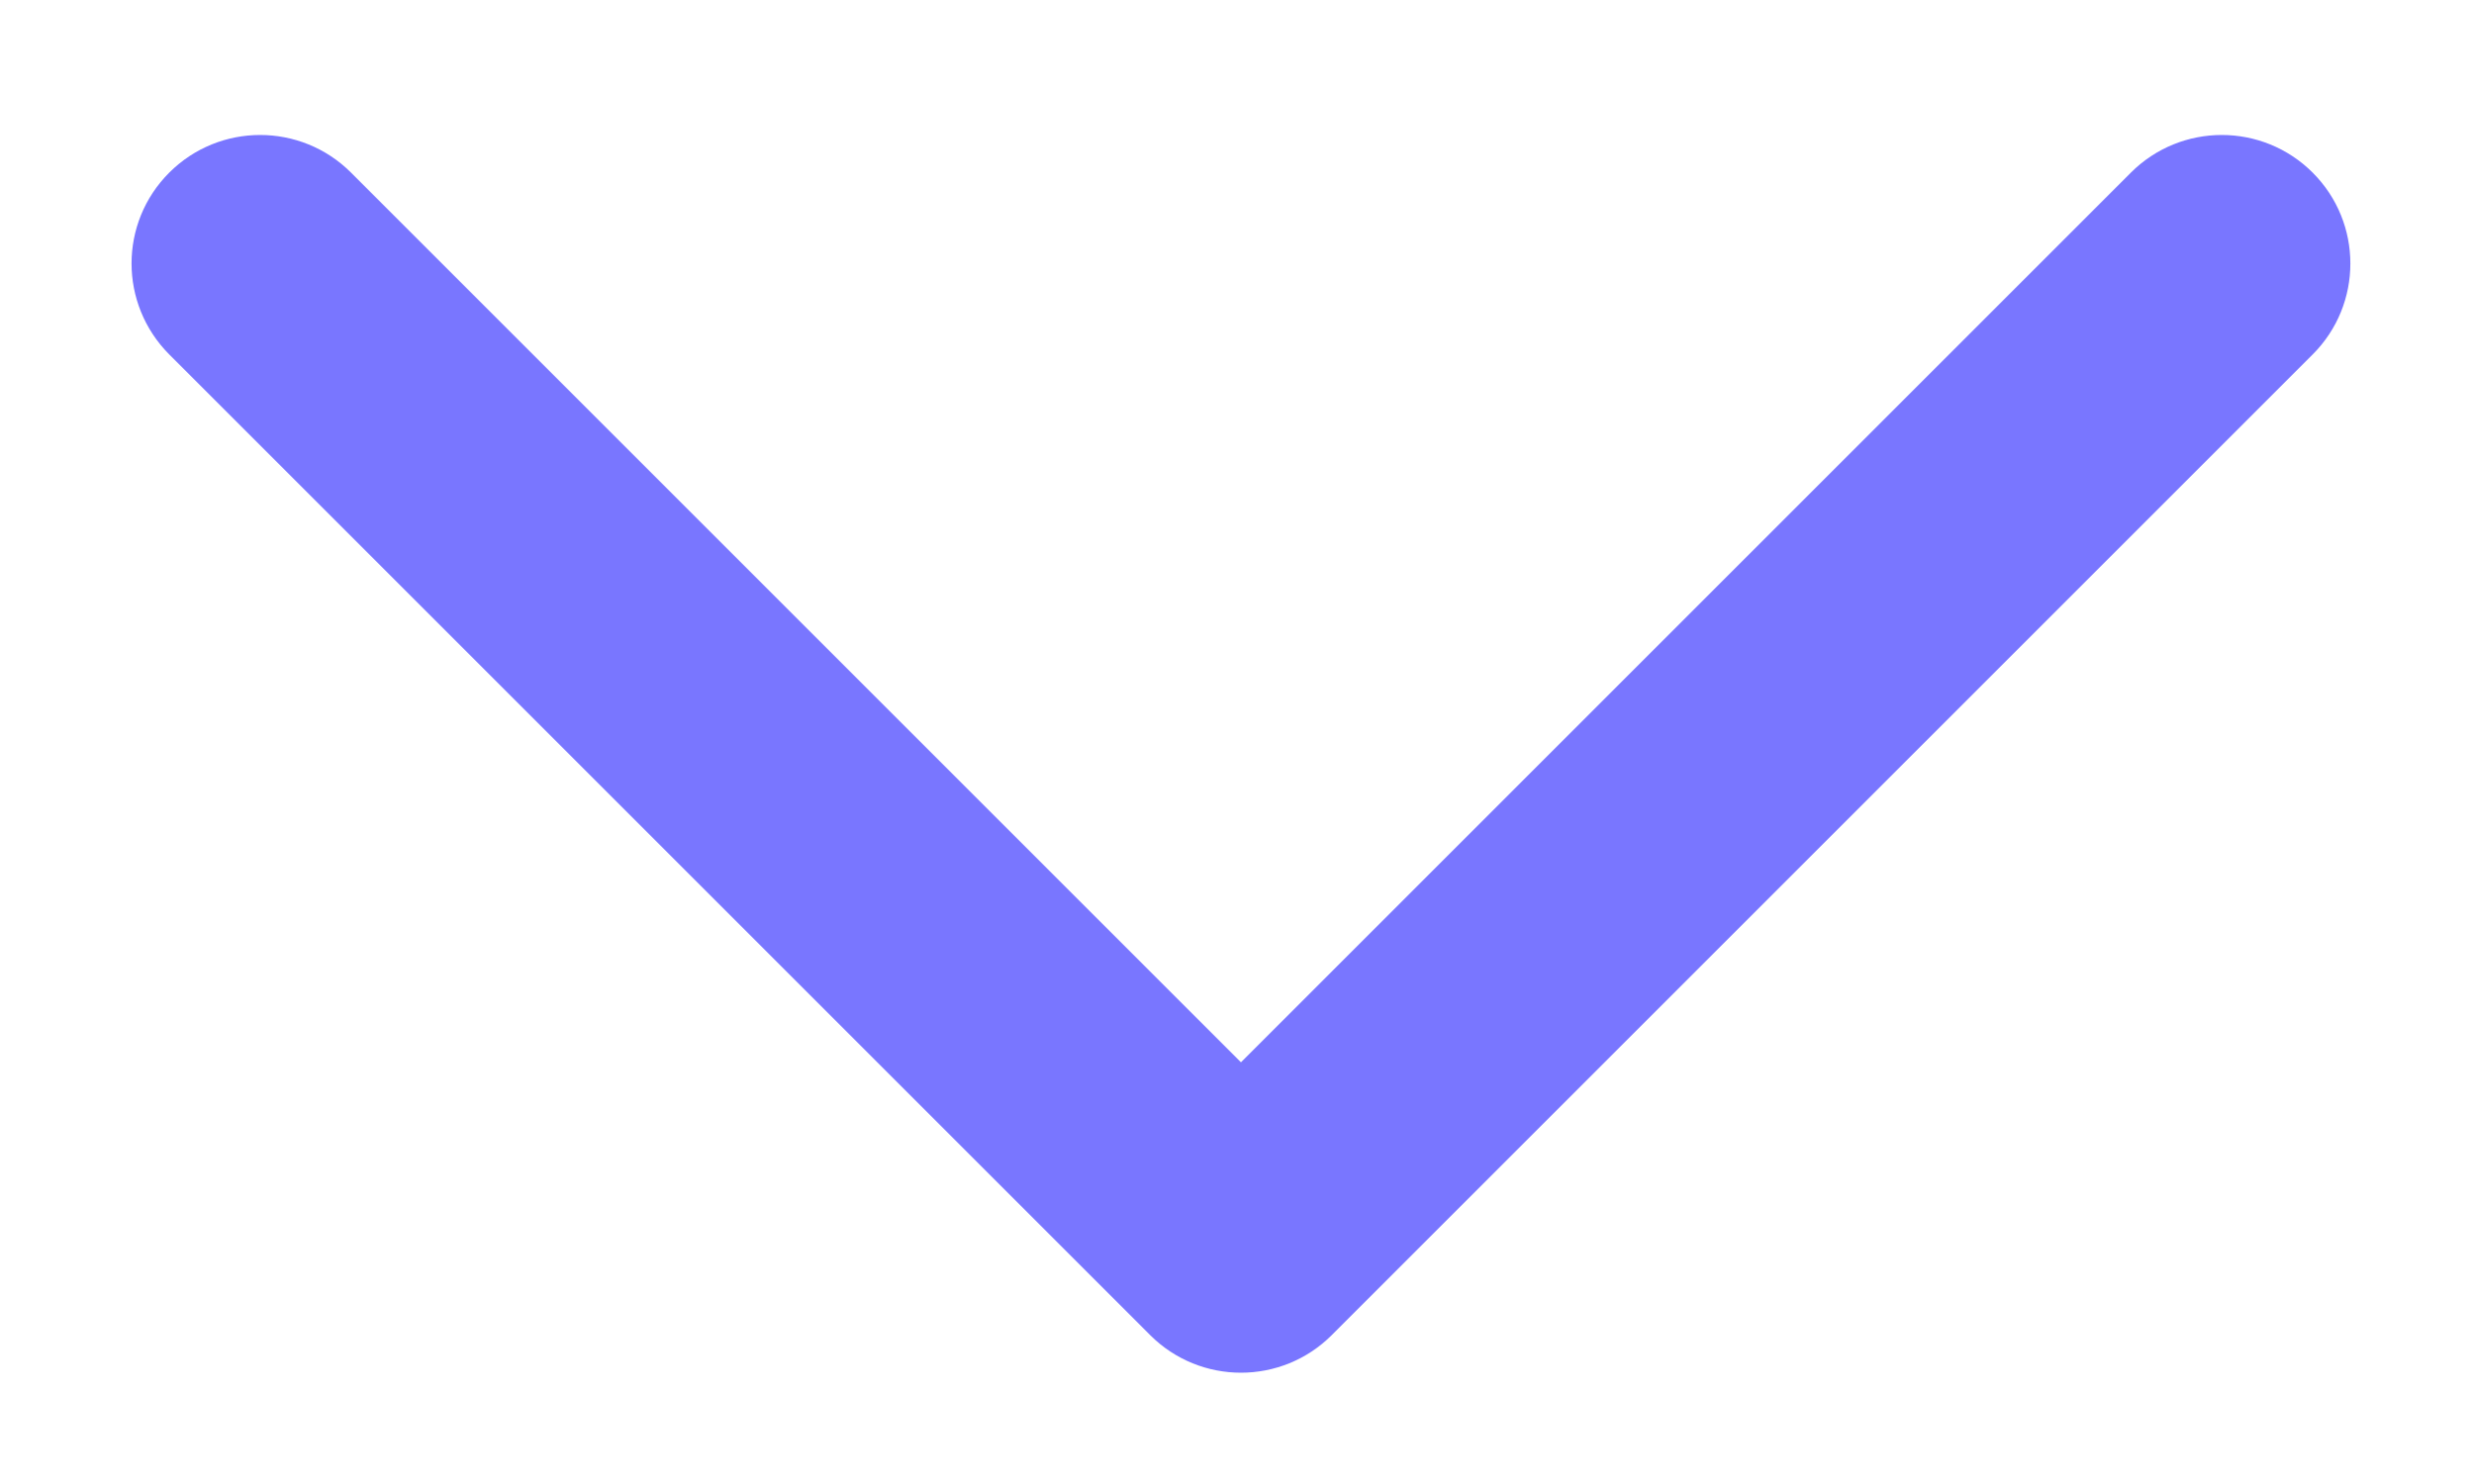 <svg height="6" viewBox="0 0 10 6" width="10" xmlns="http://www.w3.org/2000/svg"><g fill="none" fill-rule="evenodd" transform="translate(-1 -3)"><path d="m0 0h12v12h-12z" transform="matrix(-1 0 0 1 12 0)"/><path d="m6.016 8.55c-.133 0-.266-.051-.367-.152l-3.965-3.965c-.203-.203-.203-.532 0-.735.203-.203.532-.203.735 0l3.597 3.597 3.597-3.597c.203-.203.532-.203.735 0 .203.203.203.531 0 .735l-3.965 3.965c-.101.101-.234.152-.367.152z" fill="#7976ff" fill-rule="nonzero" transform="matrix(-1 0 0 1 12.032 0)"/></g></svg>